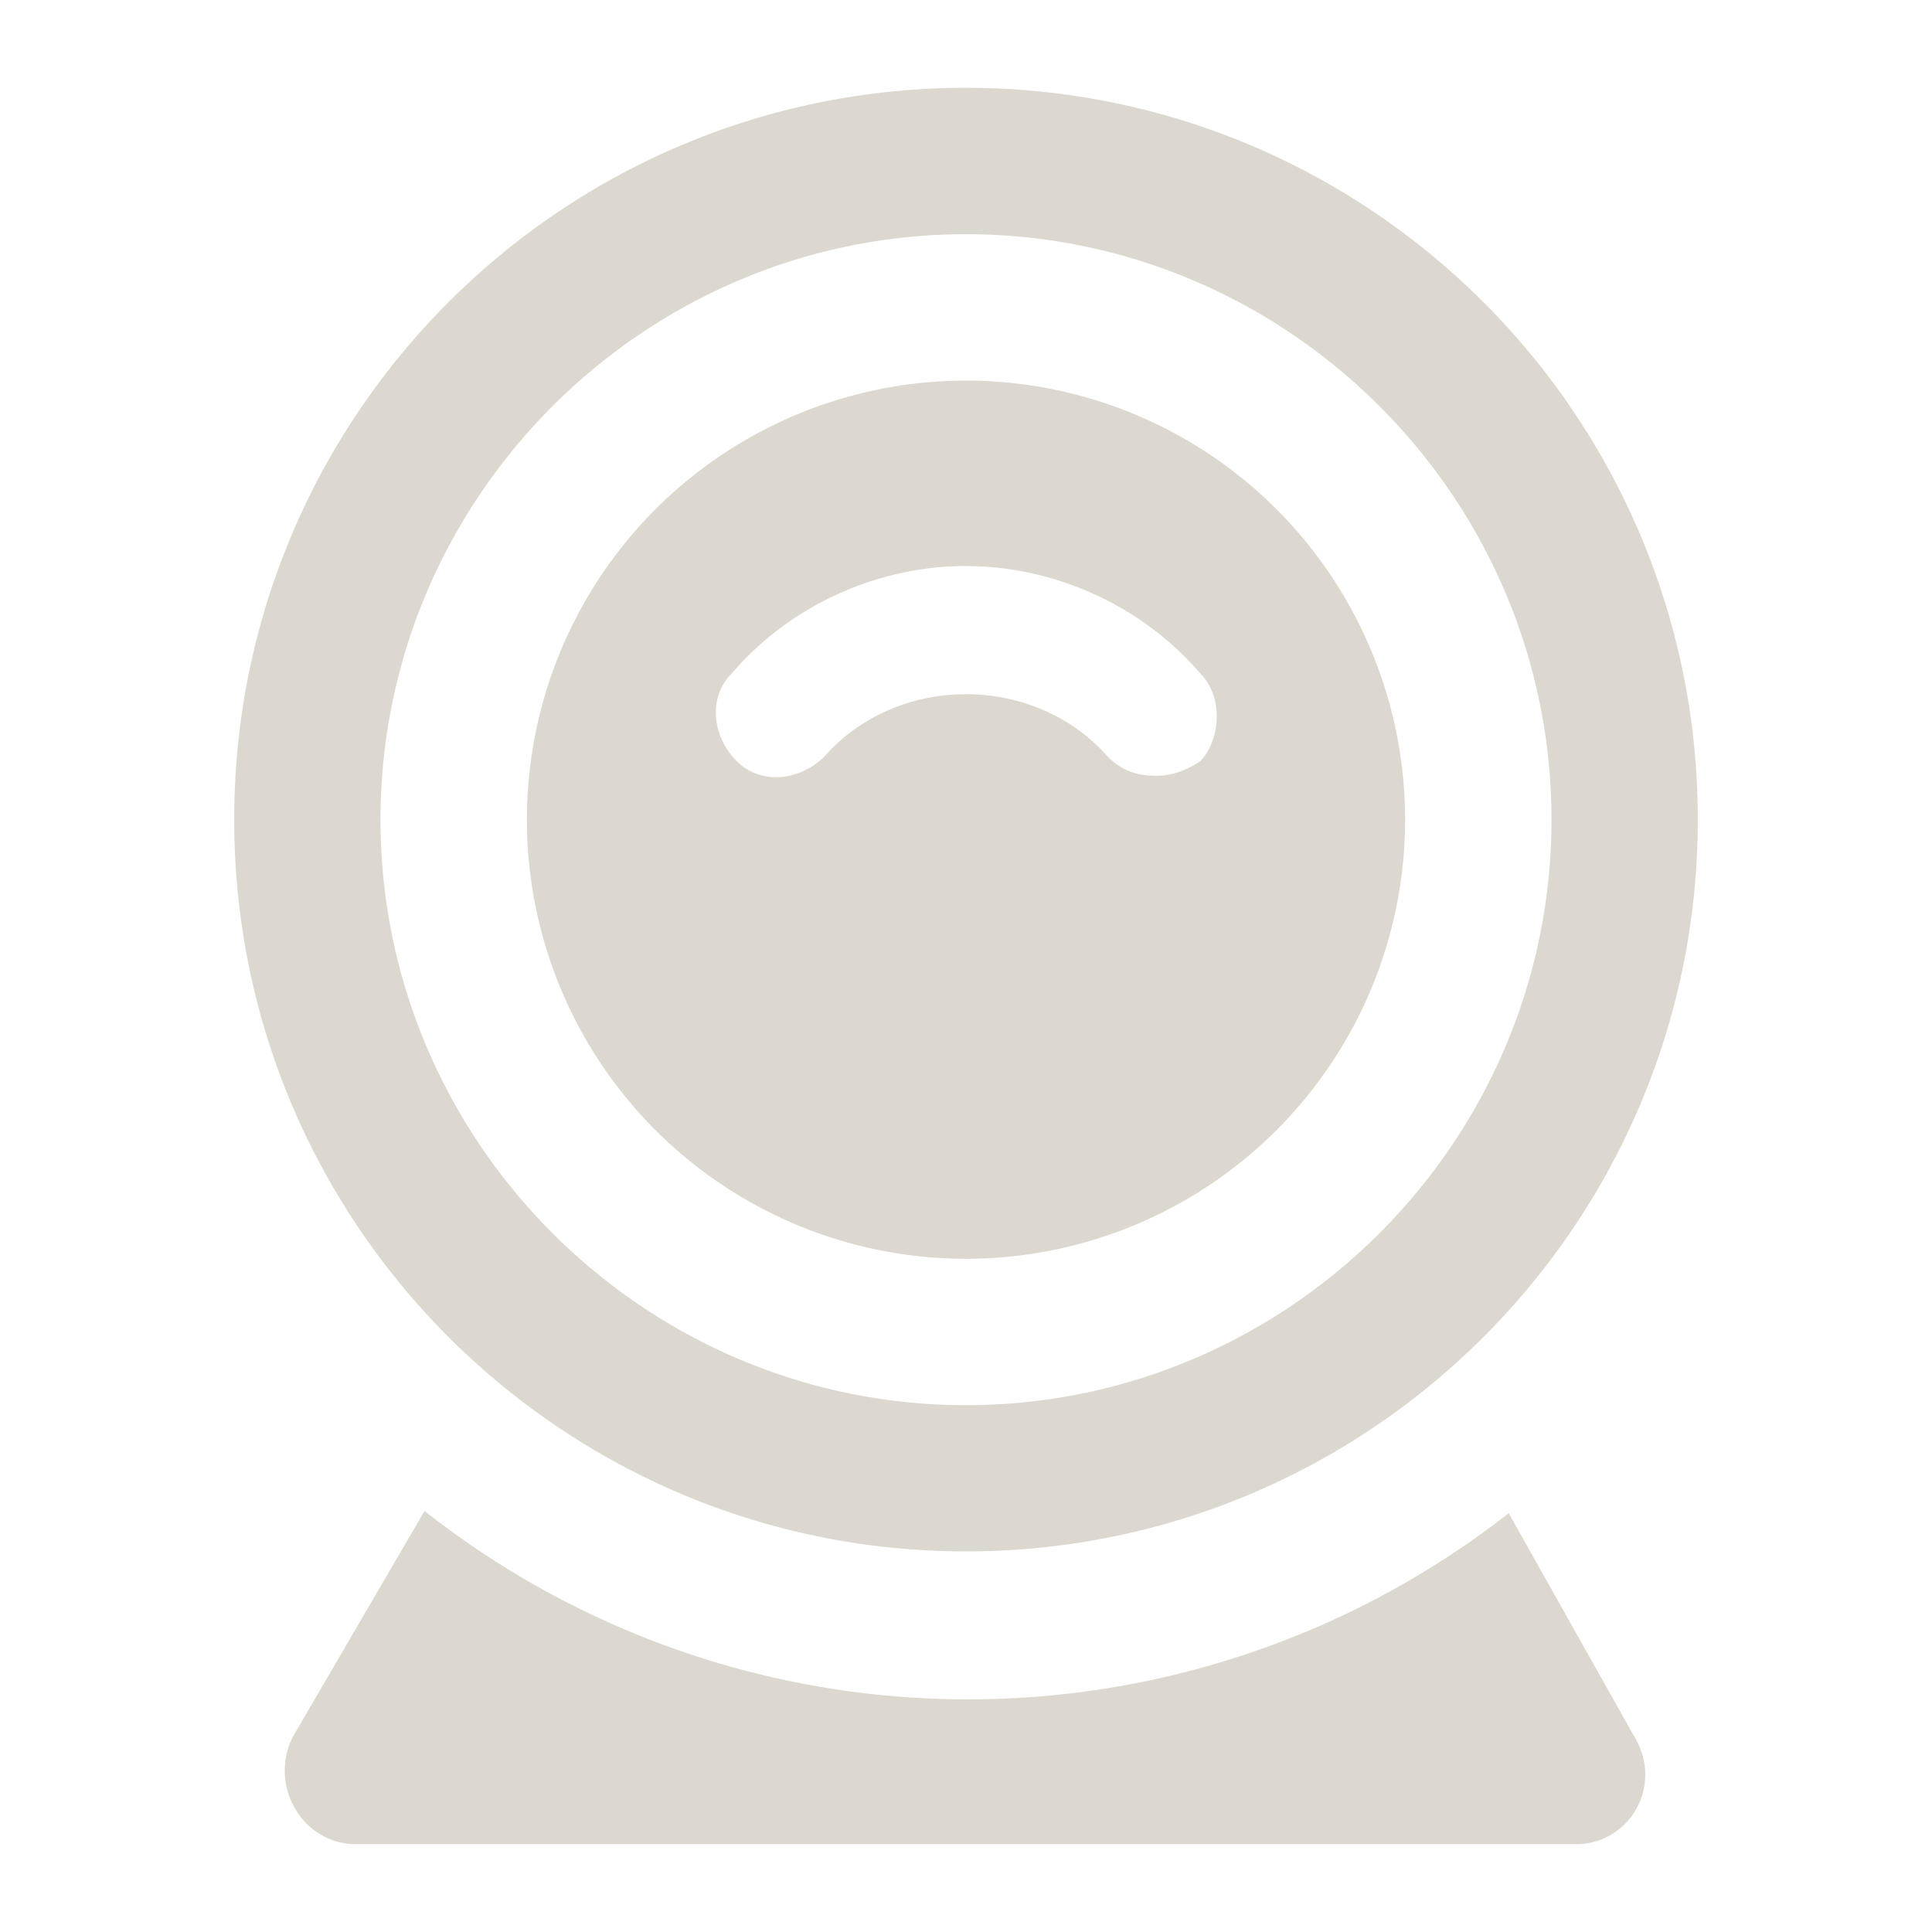 <?xml version="1.0" encoding="UTF-8" standalone="no"?>
<svg
   xmlns:dc="http://purl.org/dc/elements/1.1/"
   xmlns:cc="http://creativecommons.org/ns#"
   xmlns:rdf="http://www.w3.org/1999/02/22-rdf-syntax-ns#"
   xmlns:svg="http://www.w3.org/2000/svg"
   xmlns="http://www.w3.org/2000/svg"
   aria-hidden="true"
   data-prefix="fas"
   data-icon="video"
   class="svg-inline--fa fa-video fa-w-18"
   role="img"
   viewBox="0 0 22 22"
   version="1.1"
   id="svg4"
   width="22"
   height="22">
  <defs
     id="defs8" />
  <path
     id="circle3412"
     style="fill:#dcd8d0;fill-opacity:1;stroke:none;stroke-width:0.556;stroke-opacity:1"
     d="M 10.937,1 C 6.359,1.035 2.667,4.755 2.667,9.333 c 0,4.602 3.731,8.333 8.333,8.333 4.602,0 8.333,-3.731 8.333,-8.333 0,-4.602 -3.731,-8.333 -8.333,-8.333 -0.021,-8e-5 -0.042,-8e-5 -0.063,0 z m 0.063,1.667 c 3.667,0 6.667,3 6.667,6.667 0,3.667 -3,6.667 -6.667,6.667 -3.667,0 -6.667,-3 -6.667,-6.667 0,-3.667 3,-6.667 6.667,-6.667 z m -0.005,1.667 a 5,5 0 0 0 -4.995,5 5,5 0 0 0 5,5 5,5 0 0 0 5,-5 5,5 0 0 0 -5,-5 5,5 0 0 0 -0.005,0 z m 0.005,2.112 c 1,0 2,0.444 2.667,1.222 0.278,0.278 0.222,0.778 0,1 -0.167,0.111 -0.334,0.166 -0.5,0.166 -0.222,0 -0.389,-0.055 -0.556,-0.221 -0.833,-0.944 -2.388,-0.944 -3.222,0 C 9.112,8.89 8.667,8.945 8.389,8.667 8.112,8.389 8.056,7.944 8.334,7.667 9.001,6.889 10,6.445 11,6.445 Z M 4.834,17.206 3.334,19.778 C 3.056,20.334 3.444,21 4.056,21 h 13.889 c 0.611,0 1.001,-0.666 0.667,-1.222 l -1.432,-2.547 c -1.758,1.374 -3.925,2.12 -6.156,2.12 -2.246,2e-5 -4.426,-0.756 -6.19,-2.146 z" />
</svg>
